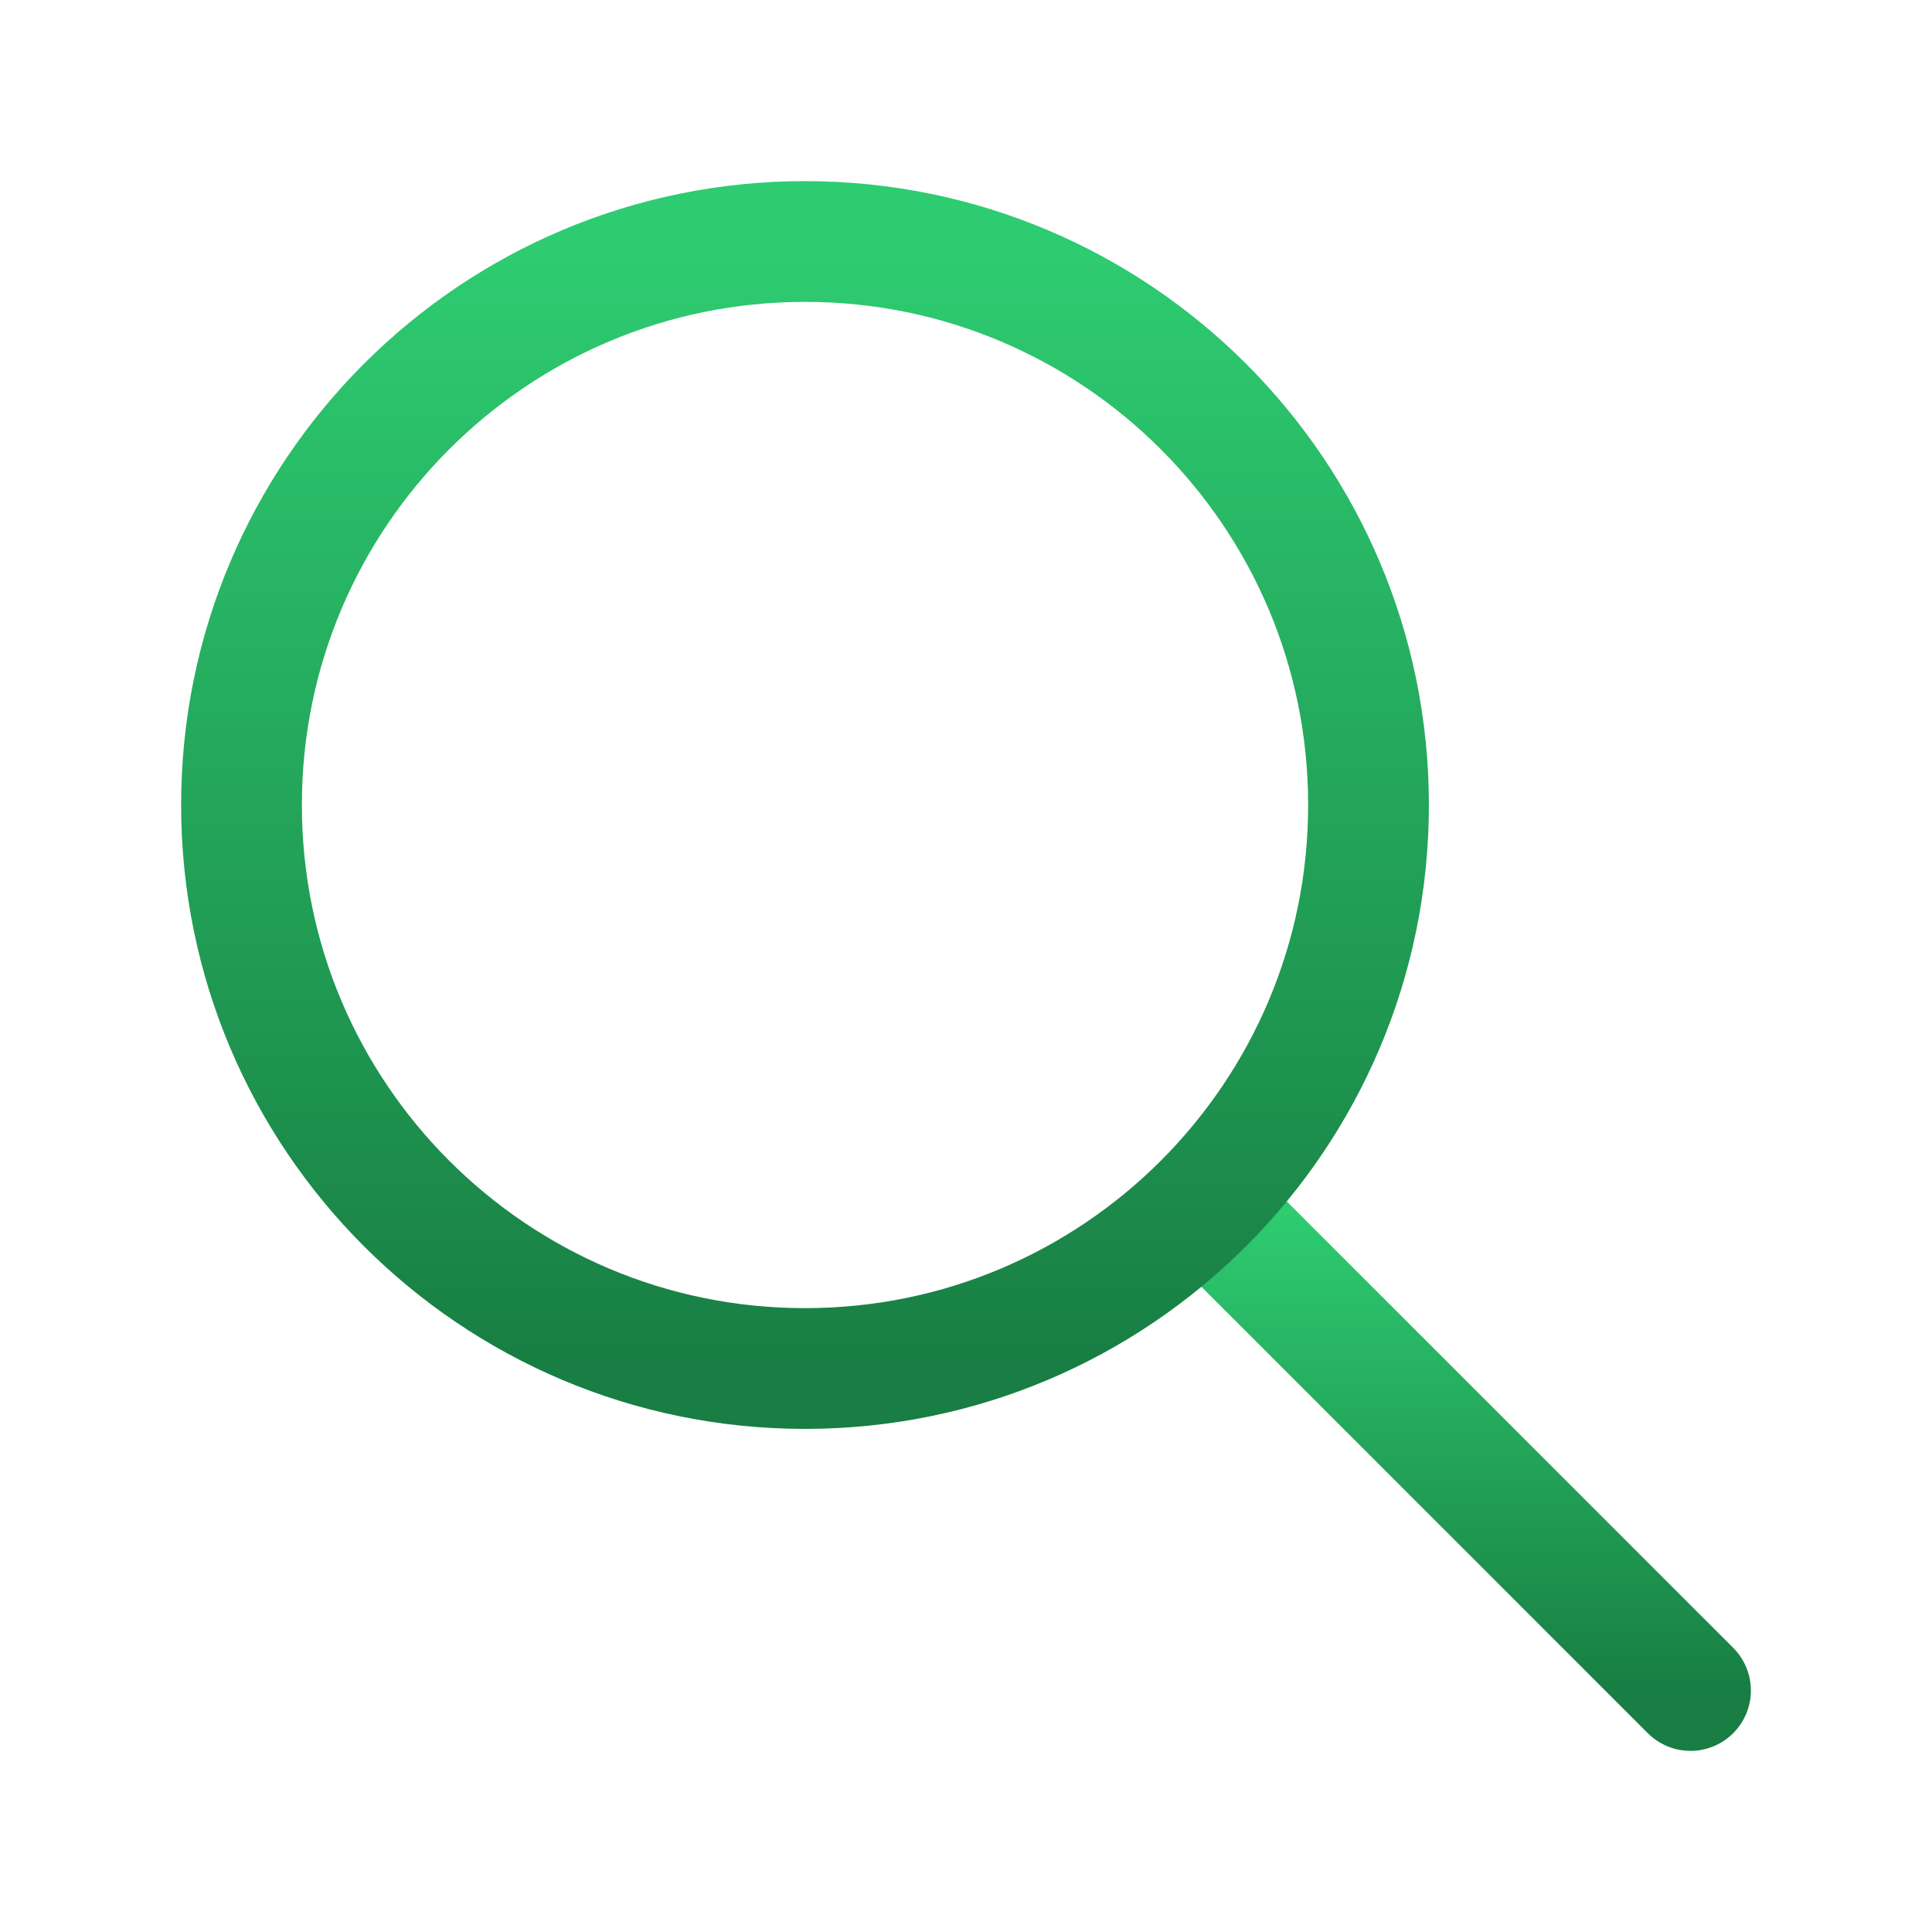 <svg width="32" height="32" viewBox="0 0 32 32" fill="none" xmlns="http://www.w3.org/2000/svg">
<path d="M28 28L20 20" stroke="url(#paint0_linear)" stroke-width="2" stroke-linecap="round" stroke-linejoin="round"/>
<path d="M13.333 22.667C18.488 22.667 22.667 18.488 22.667 13.333C22.667 8.179 18.488 4 13.333 4C8.179 4 4 8.179 4 13.333C4 18.488 8.179 22.667 13.333 22.667Z" stroke="url(#paint1_linear)" stroke-width="2" stroke-linecap="round" stroke-linejoin="round"/>
<defs>
<linearGradient id="paint0_linear" x1="24" y1="20" x2="24" y2="28" gradientUnits="userSpaceOnUse">
<stop stop-color="#2ECC71"/>
<stop offset="1" stop-color="#187E43"/>
</linearGradient>
<linearGradient id="paint1_linear" x1="13.333" y1="4" x2="13.333" y2="22.667" gradientUnits="userSpaceOnUse">
<stop stop-color="#2ECC71"/>
<stop offset="1" stop-color="#187E43"/>
</linearGradient>
</defs>
</svg>
